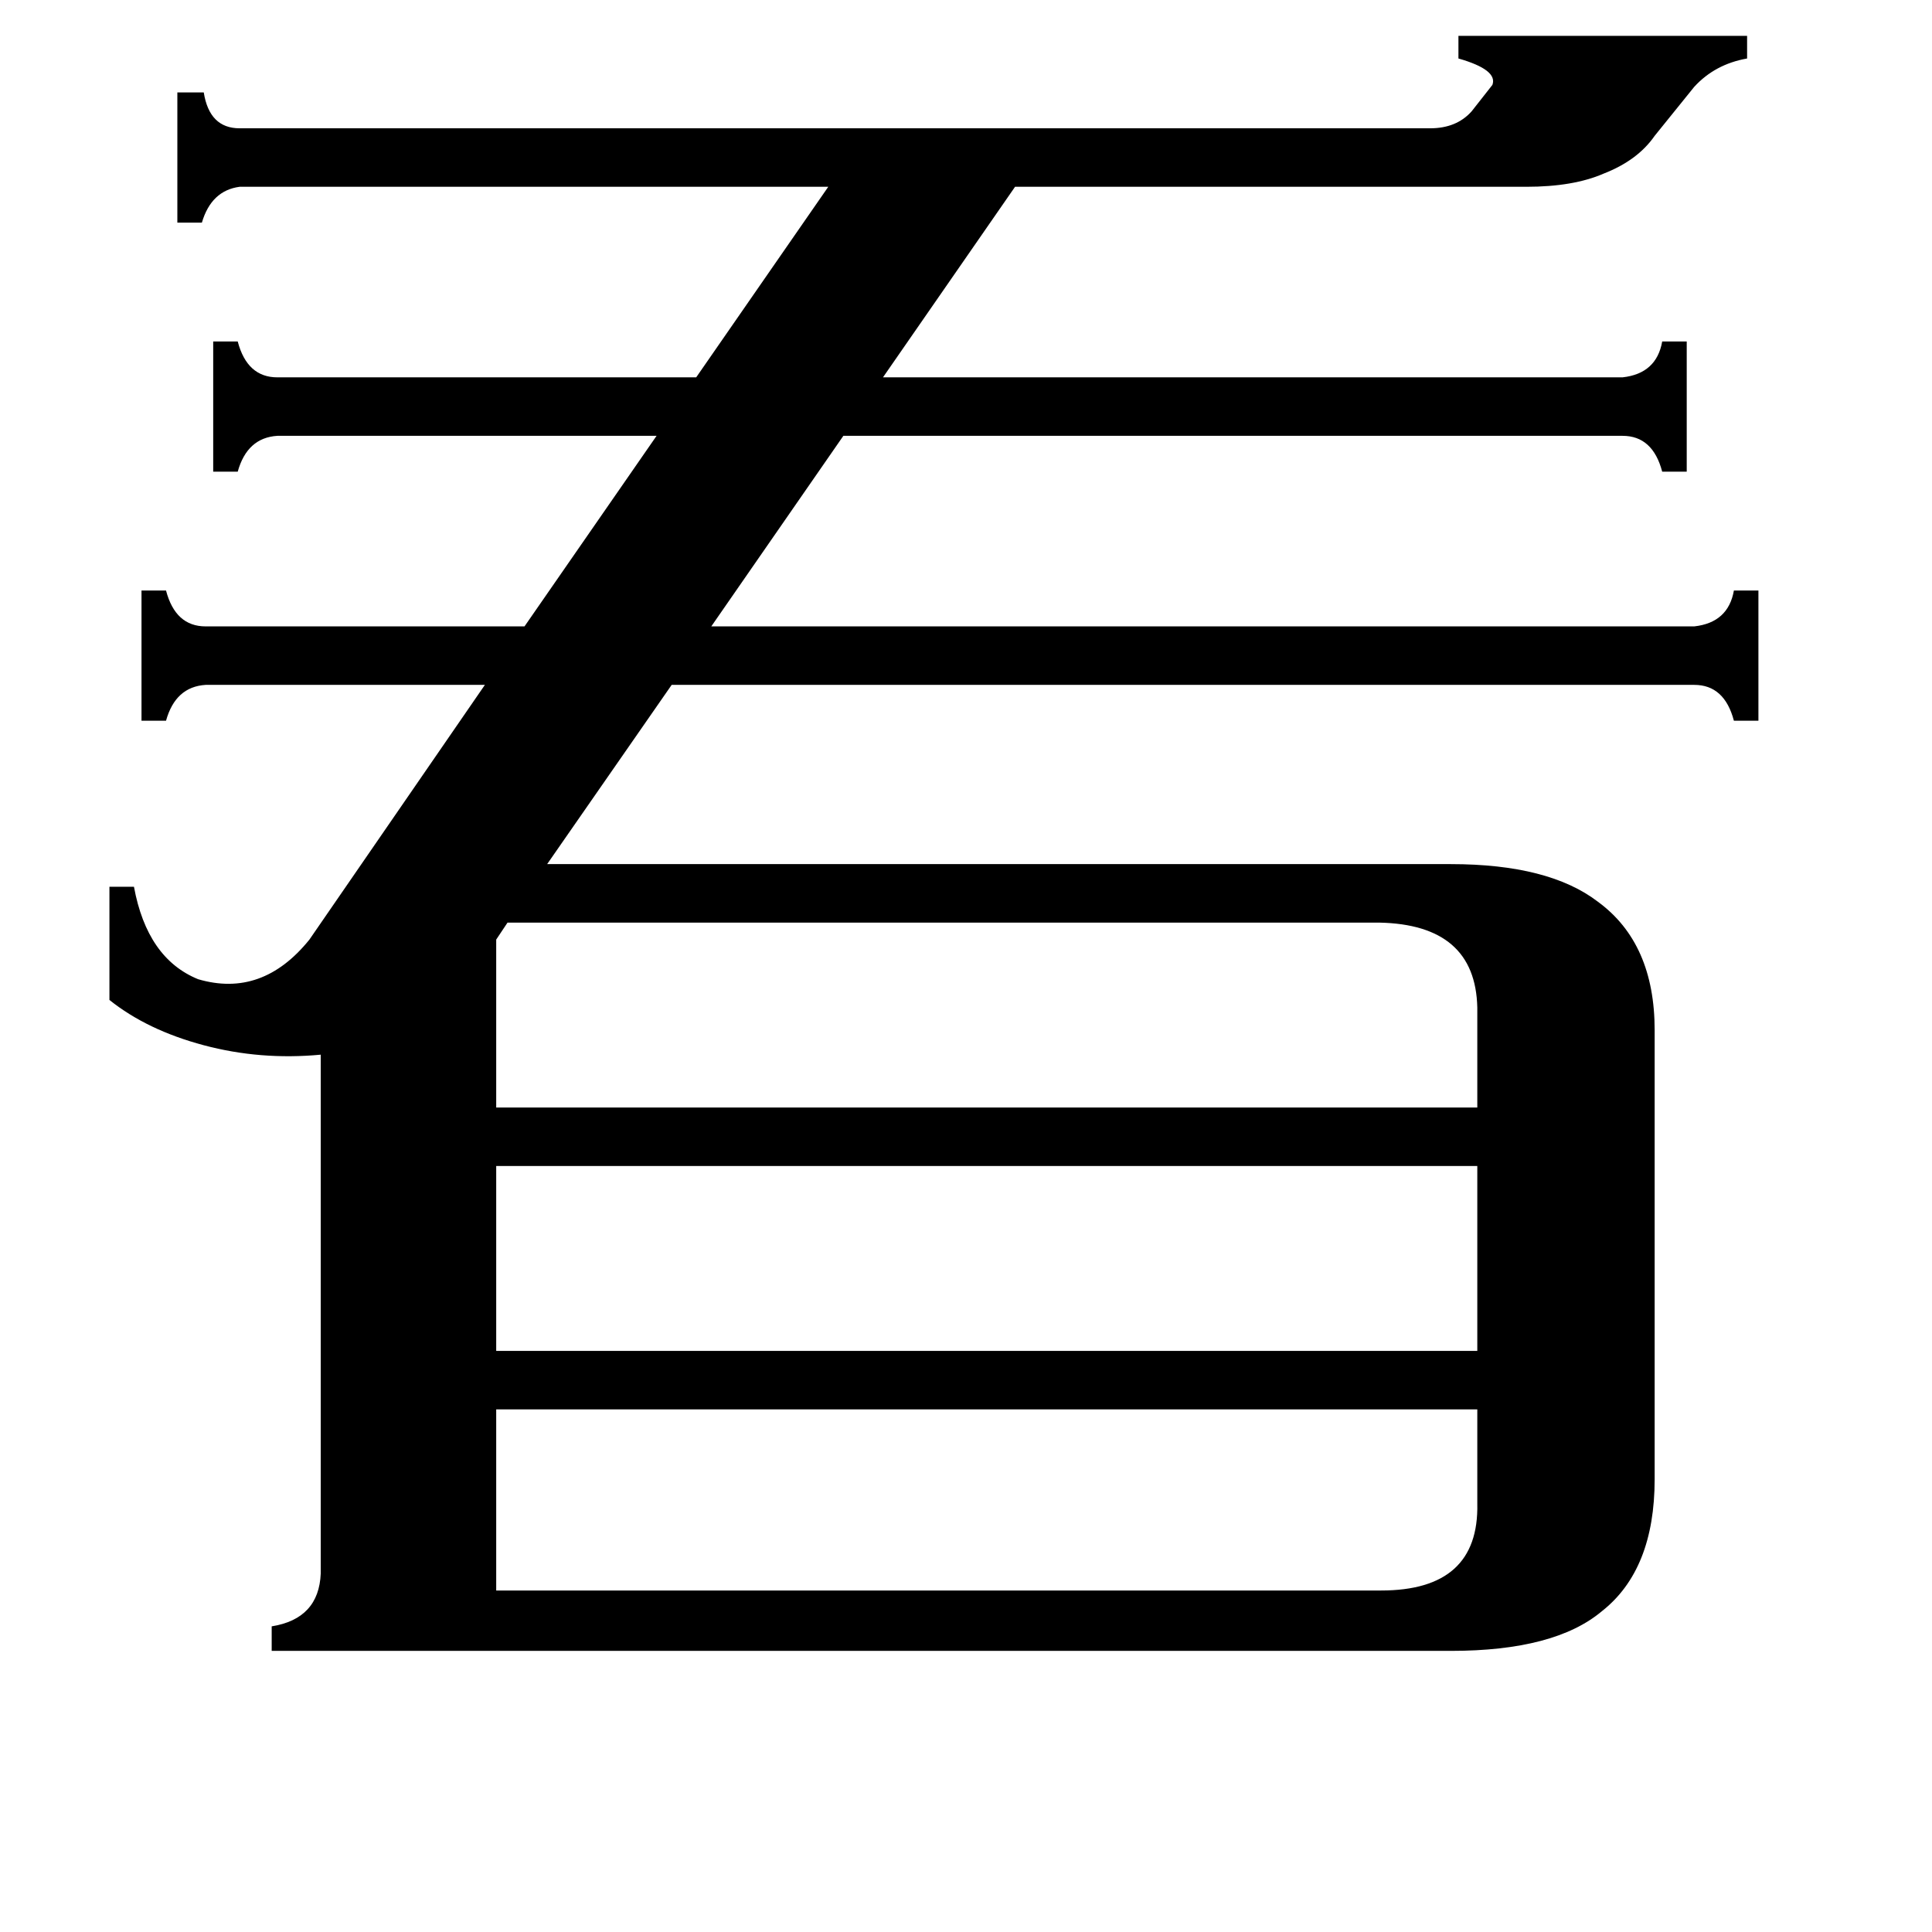 <svg xmlns="http://www.w3.org/2000/svg" viewBox="0 -800 1024 1024">
	<path fill="#000000" d="M732 43Q784 43 783 -3V-53H263V43ZM731 -311H269L263 -302V-213H783V-266Q782 -310 731 -311ZM263 -182V-84H783V-182ZM127 -701Q112 -699 107 -682H94V-751H108Q111 -732 127 -732H758Q772 -732 780 -741L791 -755Q794 -763 773 -769V-781H926V-769Q909 -766 898 -754L877 -728Q868 -715 850 -708Q834 -701 809 -701H538L468 -600H860Q878 -602 881 -619H894V-550H881Q876 -569 860 -569H447L377 -468H898Q916 -470 919 -487H932V-418H919Q914 -437 898 -437H356L290 -342H769Q821 -342 847 -322Q877 -300 877 -254V-16Q877 32 849 54Q824 75 769 75H144V62Q169 58 170 34V-241Q138 -238 108 -246Q78 -254 58 -270V-330H71Q78 -292 105 -281Q139 -271 164 -302L257 -437H109Q93 -436 88 -418H75V-487H88Q93 -468 109 -468H278L348 -569H147Q131 -568 126 -550H113V-619H126Q131 -600 147 -600H369L439 -701Z"/>
</svg>